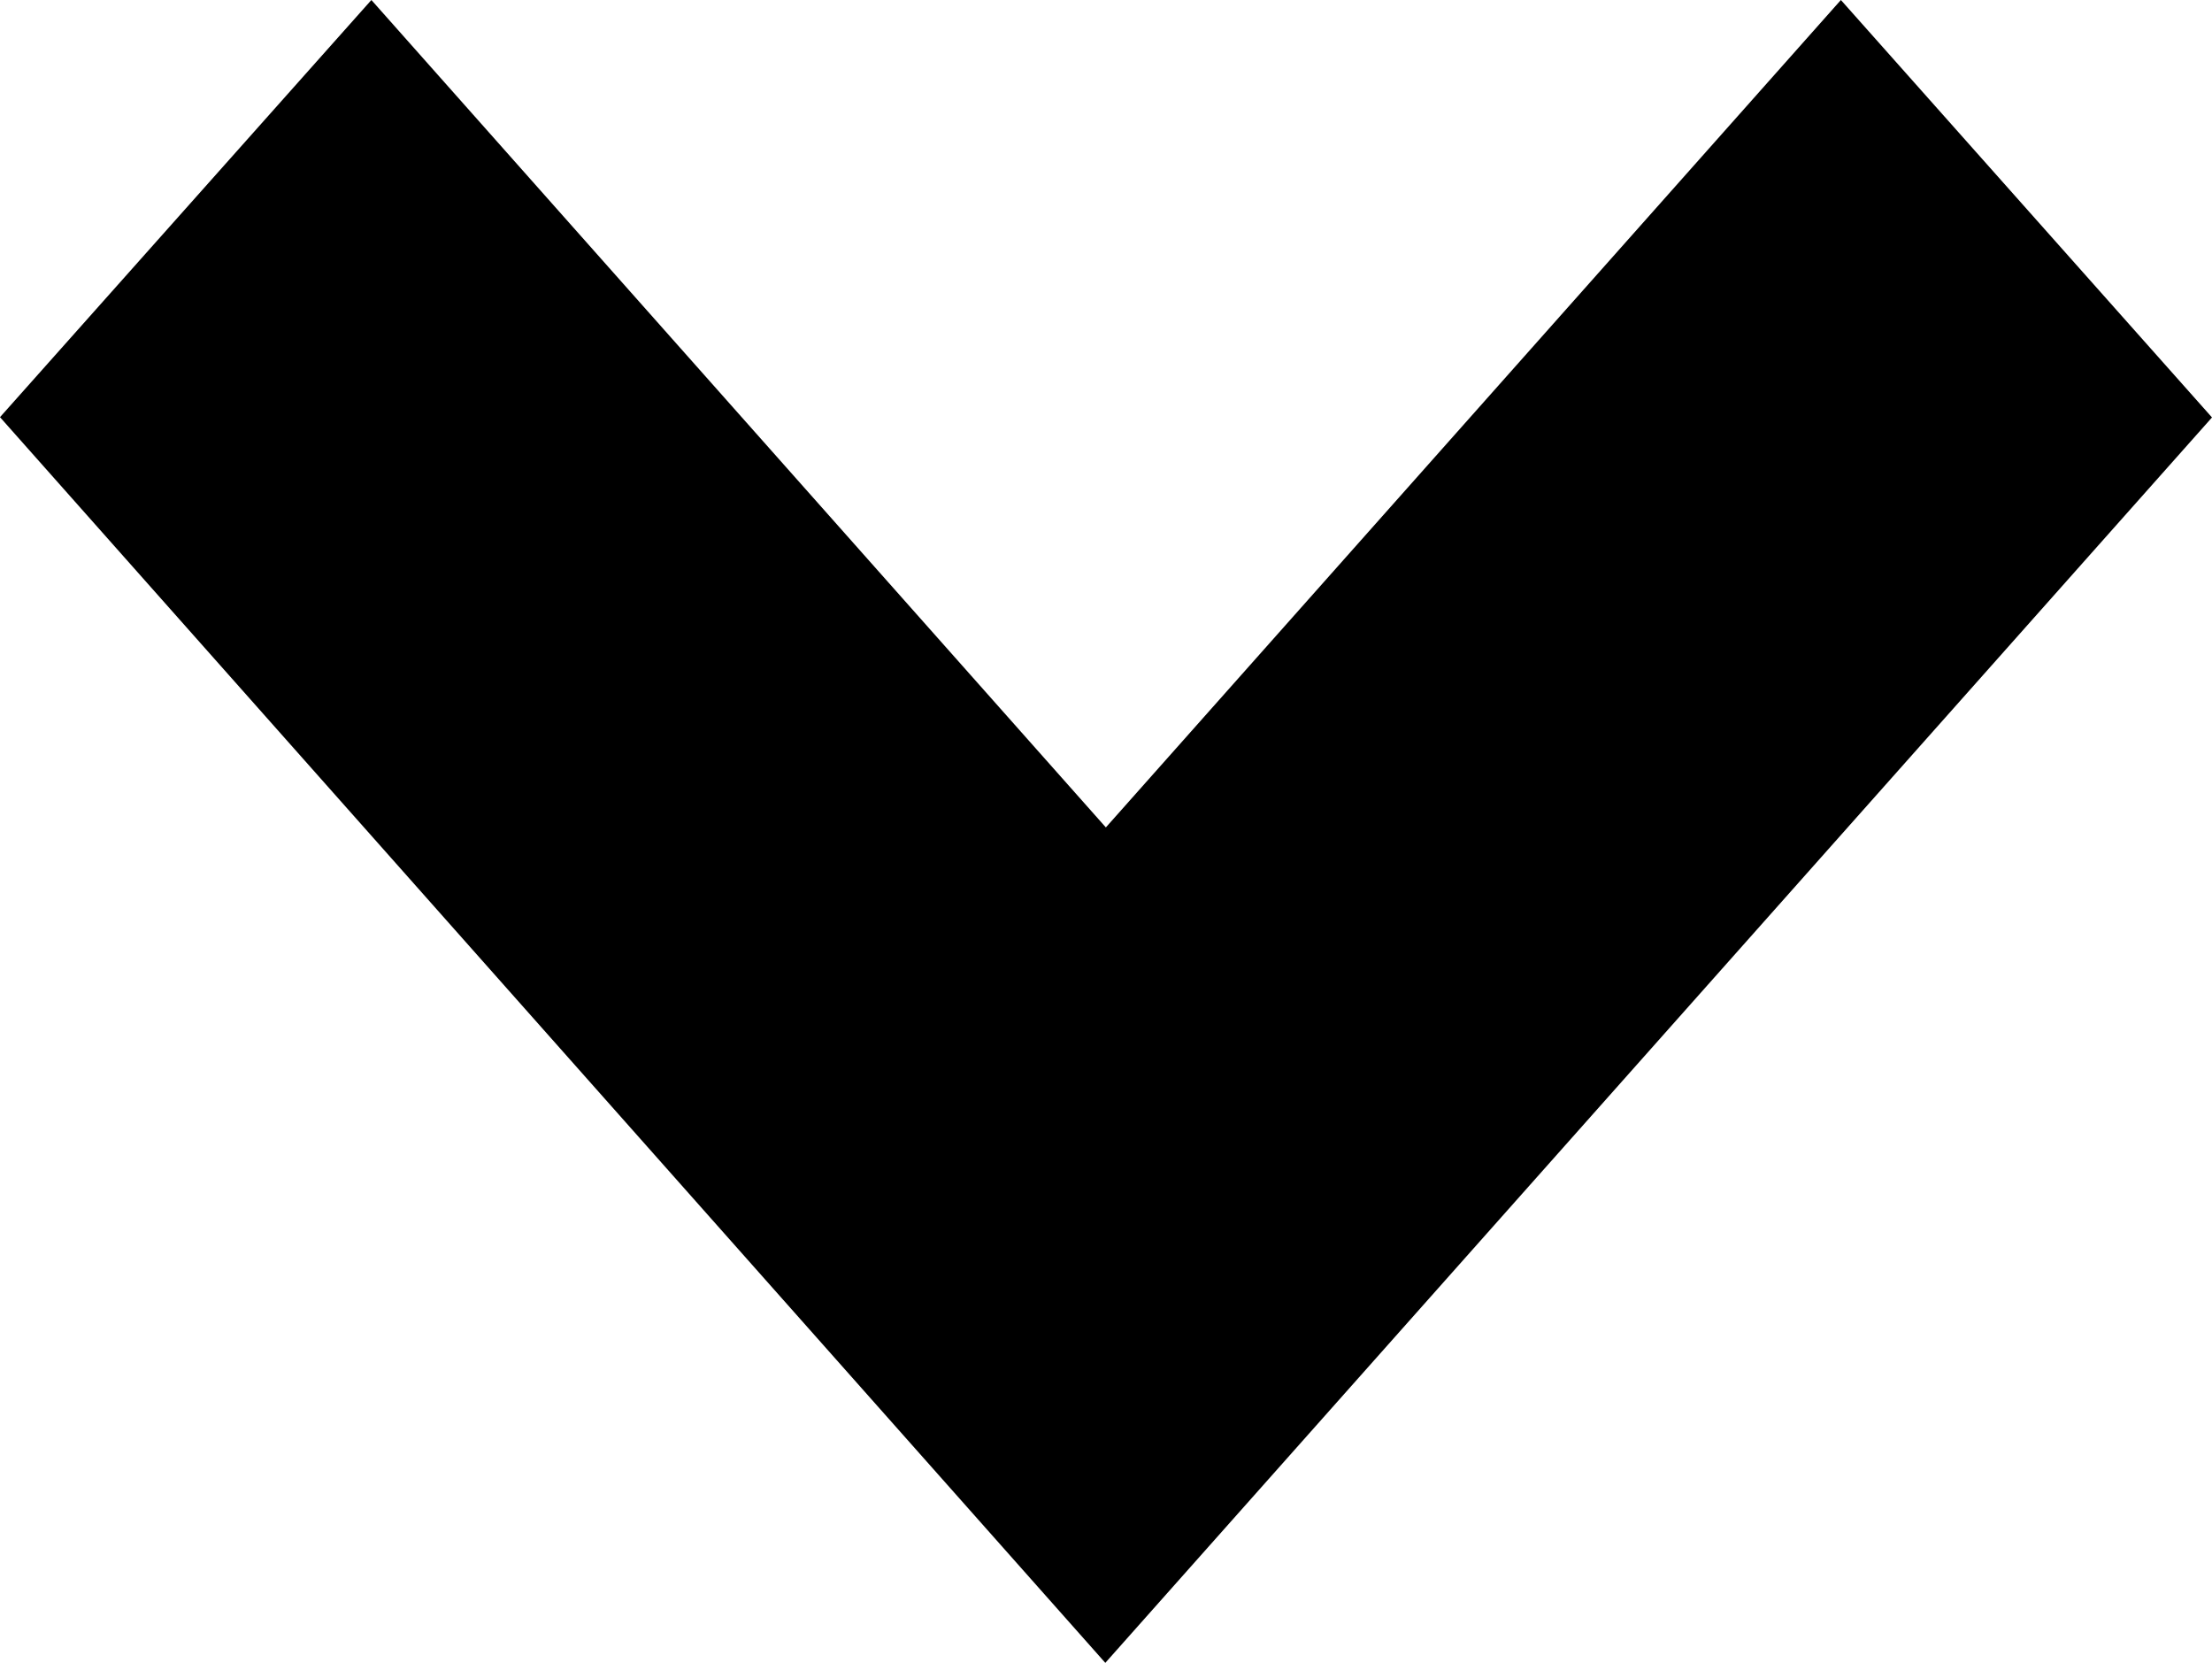 <?xml version="1.0" encoding="utf-8"?>
<!-- Generator: Adobe Illustrator 17.0.0, SVG Export Plug-In . SVG Version: 6.00 Build 0)  -->
<!DOCTYPE svg PUBLIC "-//W3C//DTD SVG 1.1//EN" "http://www.w3.org/Graphics/SVG/1.1/DTD/svg11.dtd">
<svg version="1.1" id="Слой_1" xmlns="http://www.w3.org/2000/svg" xmlns:xlink="http://www.w3.org/1999/xlink" x="0px" y="0px"
	 width="7.993px" height="6.007px" viewBox="0 0 7.993 6.007" enable-background="new 0 0 7.993 6.007" xml:space="preserve">
<path fill-rule="evenodd" clip-rule="evenodd" fill="#{$brand-1}" d="M0,1.507L1.342,0l2.654,2.989L6.652,0l1.341,1.508L3.994,6.007L0,1.507z"/>
</svg>
